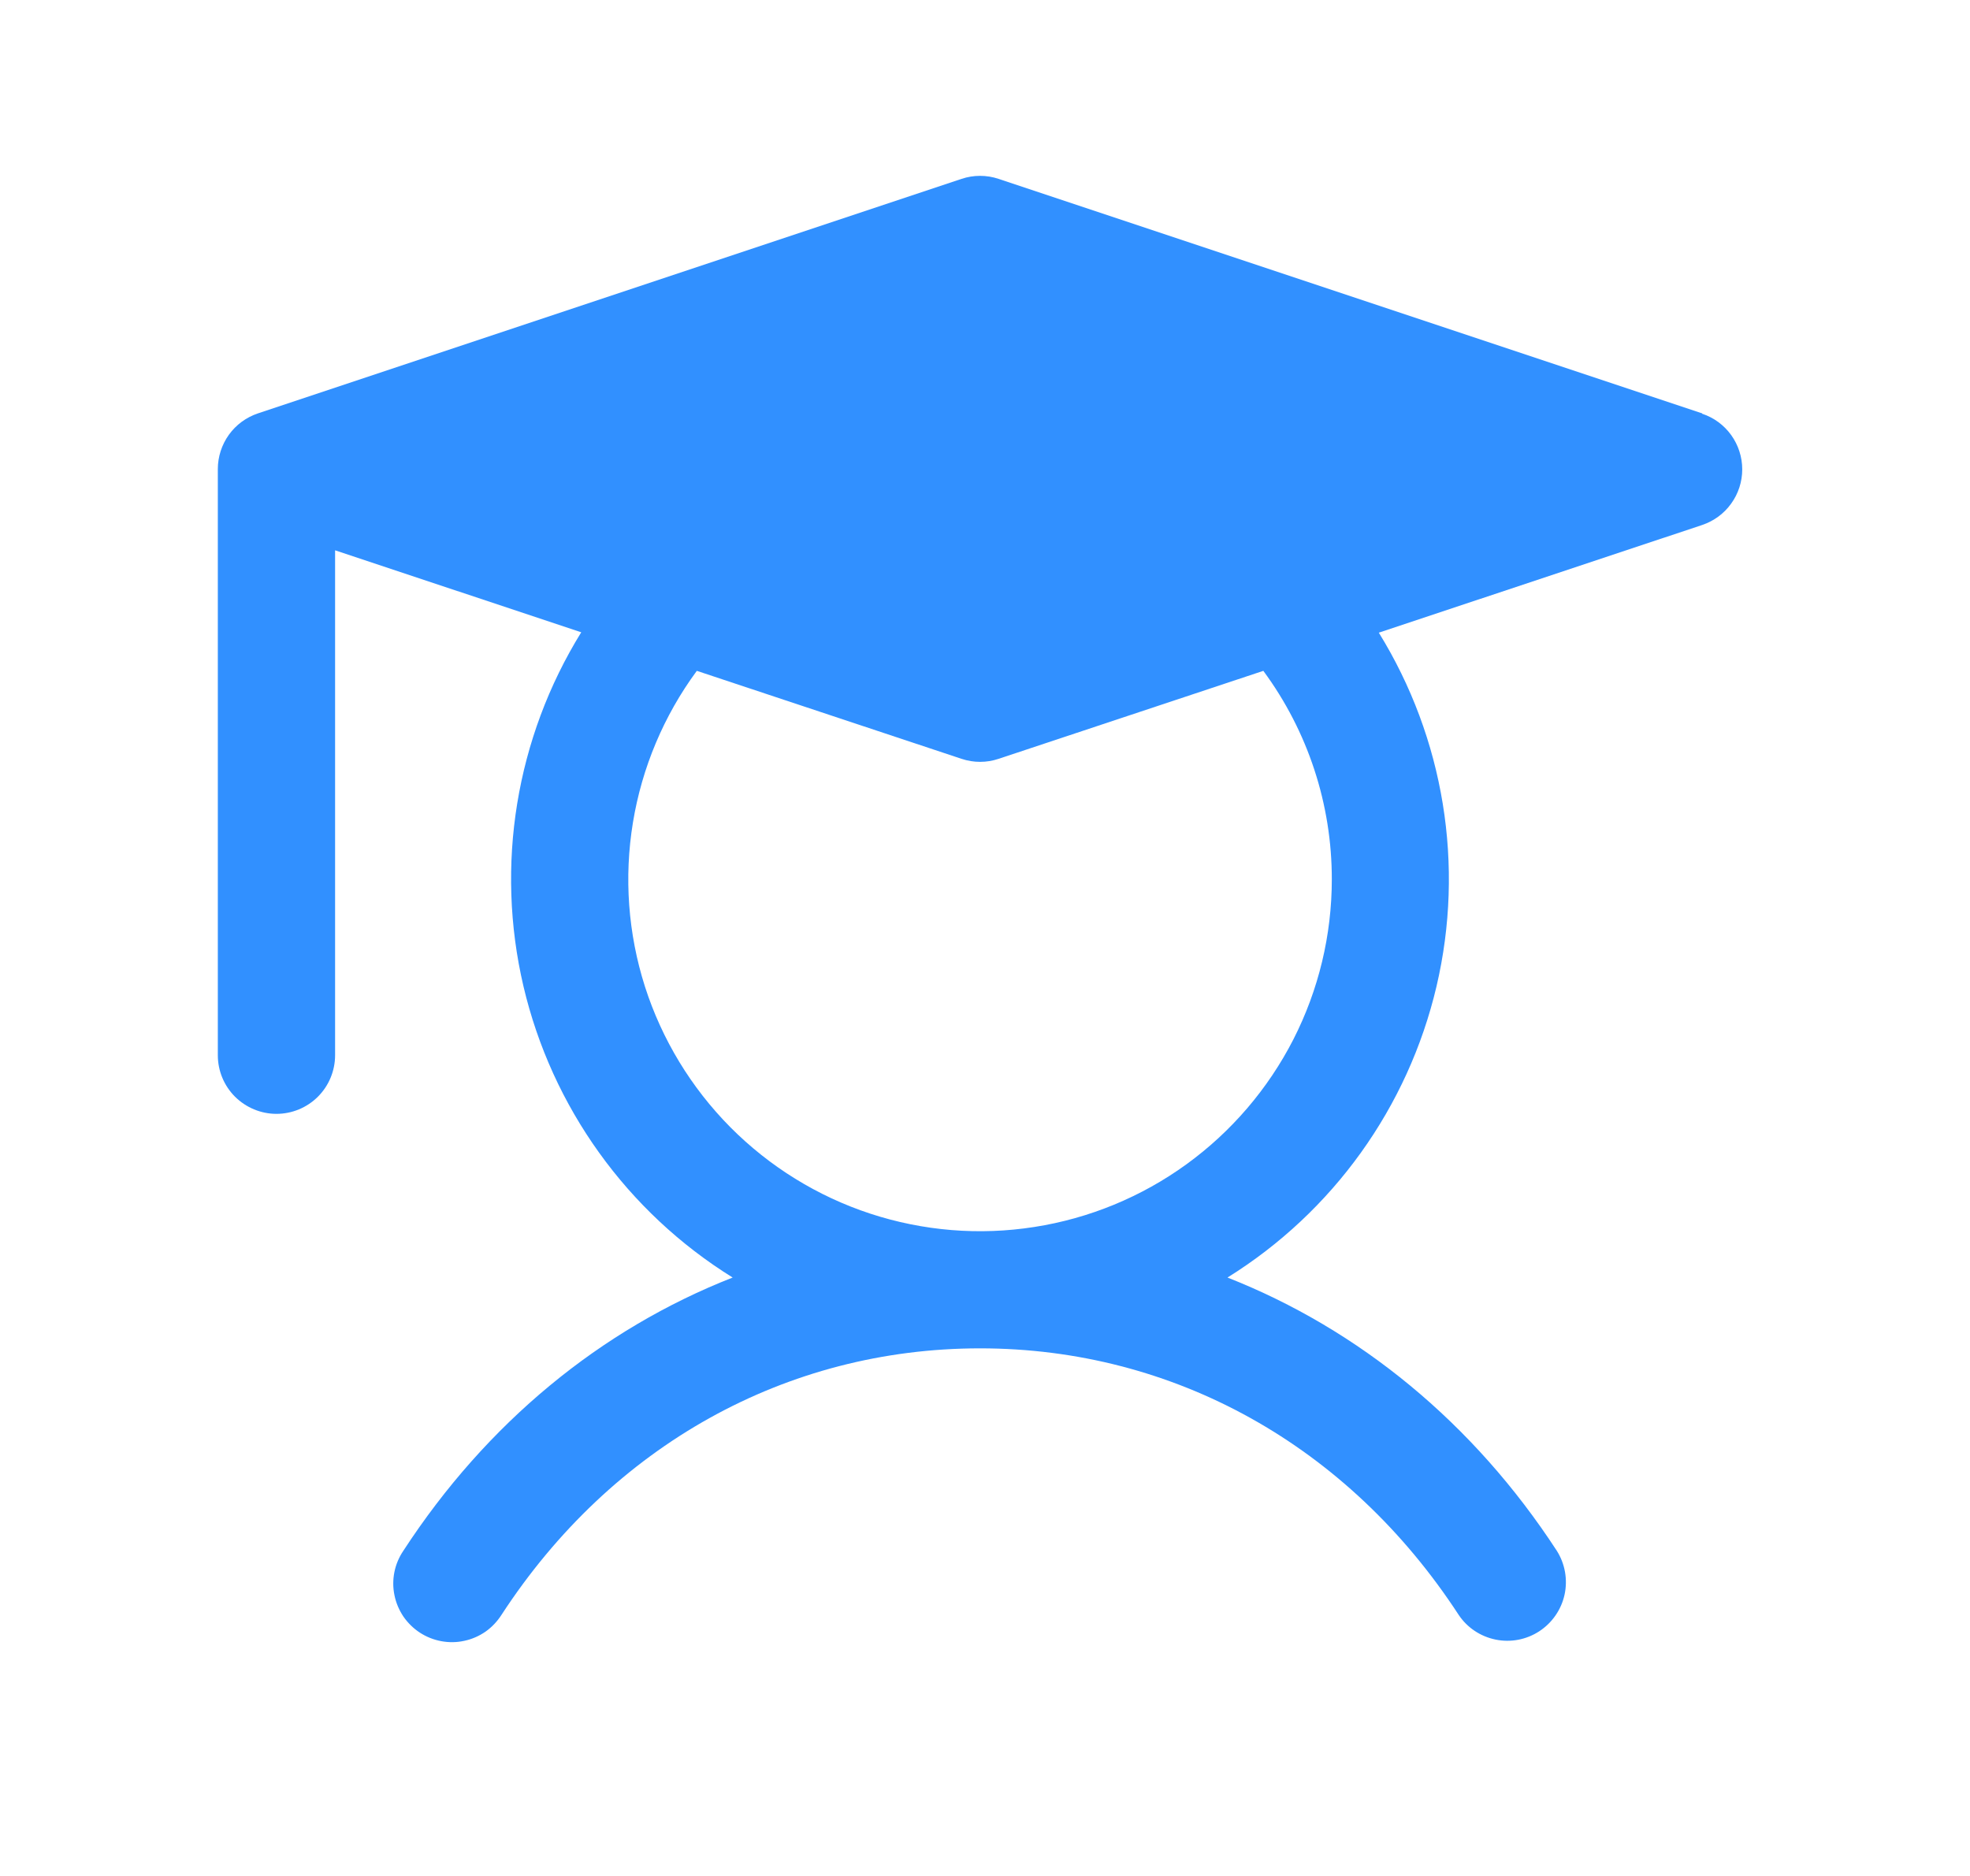 <svg width="21" height="20" viewBox="0 0 21 20" fill="none" xmlns="http://www.w3.org/2000/svg">
    <style>
        .student-active{fill:#3190FF;}
    </style>
<path class='student-active' d="M18.145 4.407L10.645 1.907C10.517 1.864 10.378 1.864 10.25 1.907L2.75 4.407C2.625 4.449 2.517 4.528 2.44 4.635C2.364 4.741 2.322 4.869 2.322 5V11.25C2.322 11.416 2.388 11.575 2.505 11.692C2.623 11.809 2.782 11.875 2.947 11.875C3.113 11.875 3.272 11.809 3.389 11.692C3.506 11.575 3.572 11.416 3.572 11.25V5.867L6.196 6.741C5.499 7.868 5.278 9.225 5.58 10.515C5.883 11.804 6.684 12.921 7.81 13.62C6.404 14.172 5.188 15.169 4.299 16.534C4.253 16.602 4.22 16.68 4.204 16.761C4.188 16.842 4.188 16.926 4.205 17.007C4.221 17.088 4.254 17.165 4.3 17.234C4.347 17.302 4.407 17.361 4.476 17.406C4.545 17.451 4.623 17.482 4.704 17.497C4.786 17.512 4.87 17.511 4.95 17.493C5.031 17.476 5.108 17.442 5.176 17.395C5.244 17.347 5.301 17.286 5.346 17.216C6.523 15.41 8.382 14.375 10.447 14.375C12.512 14.375 14.371 15.41 15.549 17.216C15.64 17.353 15.782 17.447 15.943 17.48C16.104 17.513 16.271 17.481 16.409 17.391C16.546 17.301 16.643 17.161 16.678 17.001C16.713 16.84 16.683 16.672 16.596 16.534C15.707 15.169 14.486 14.172 13.085 13.62C14.209 12.921 15.01 11.805 15.313 10.516C15.615 9.228 15.394 7.871 14.698 6.745L18.145 5.597C18.269 5.555 18.378 5.476 18.454 5.369C18.531 5.263 18.572 5.135 18.572 5.004C18.572 4.873 18.531 4.745 18.454 4.638C18.378 4.532 18.269 4.452 18.145 4.411V4.407ZM14.197 9.375C14.197 9.968 14.057 10.552 13.788 11.08C13.518 11.608 13.127 12.065 12.647 12.413C12.167 12.761 11.611 12.99 11.026 13.081C10.44 13.173 9.841 13.124 9.277 12.939C8.714 12.754 8.203 12.438 7.785 12.017C7.368 11.596 7.056 11.083 6.875 10.518C6.695 9.953 6.651 9.354 6.747 8.769C6.843 8.184 7.076 7.63 7.428 7.152L10.25 8.09C10.378 8.133 10.517 8.133 10.645 8.09L13.467 7.152C13.942 7.796 14.198 8.575 14.197 9.375Z" fill="#3190FF"/>
</svg>
